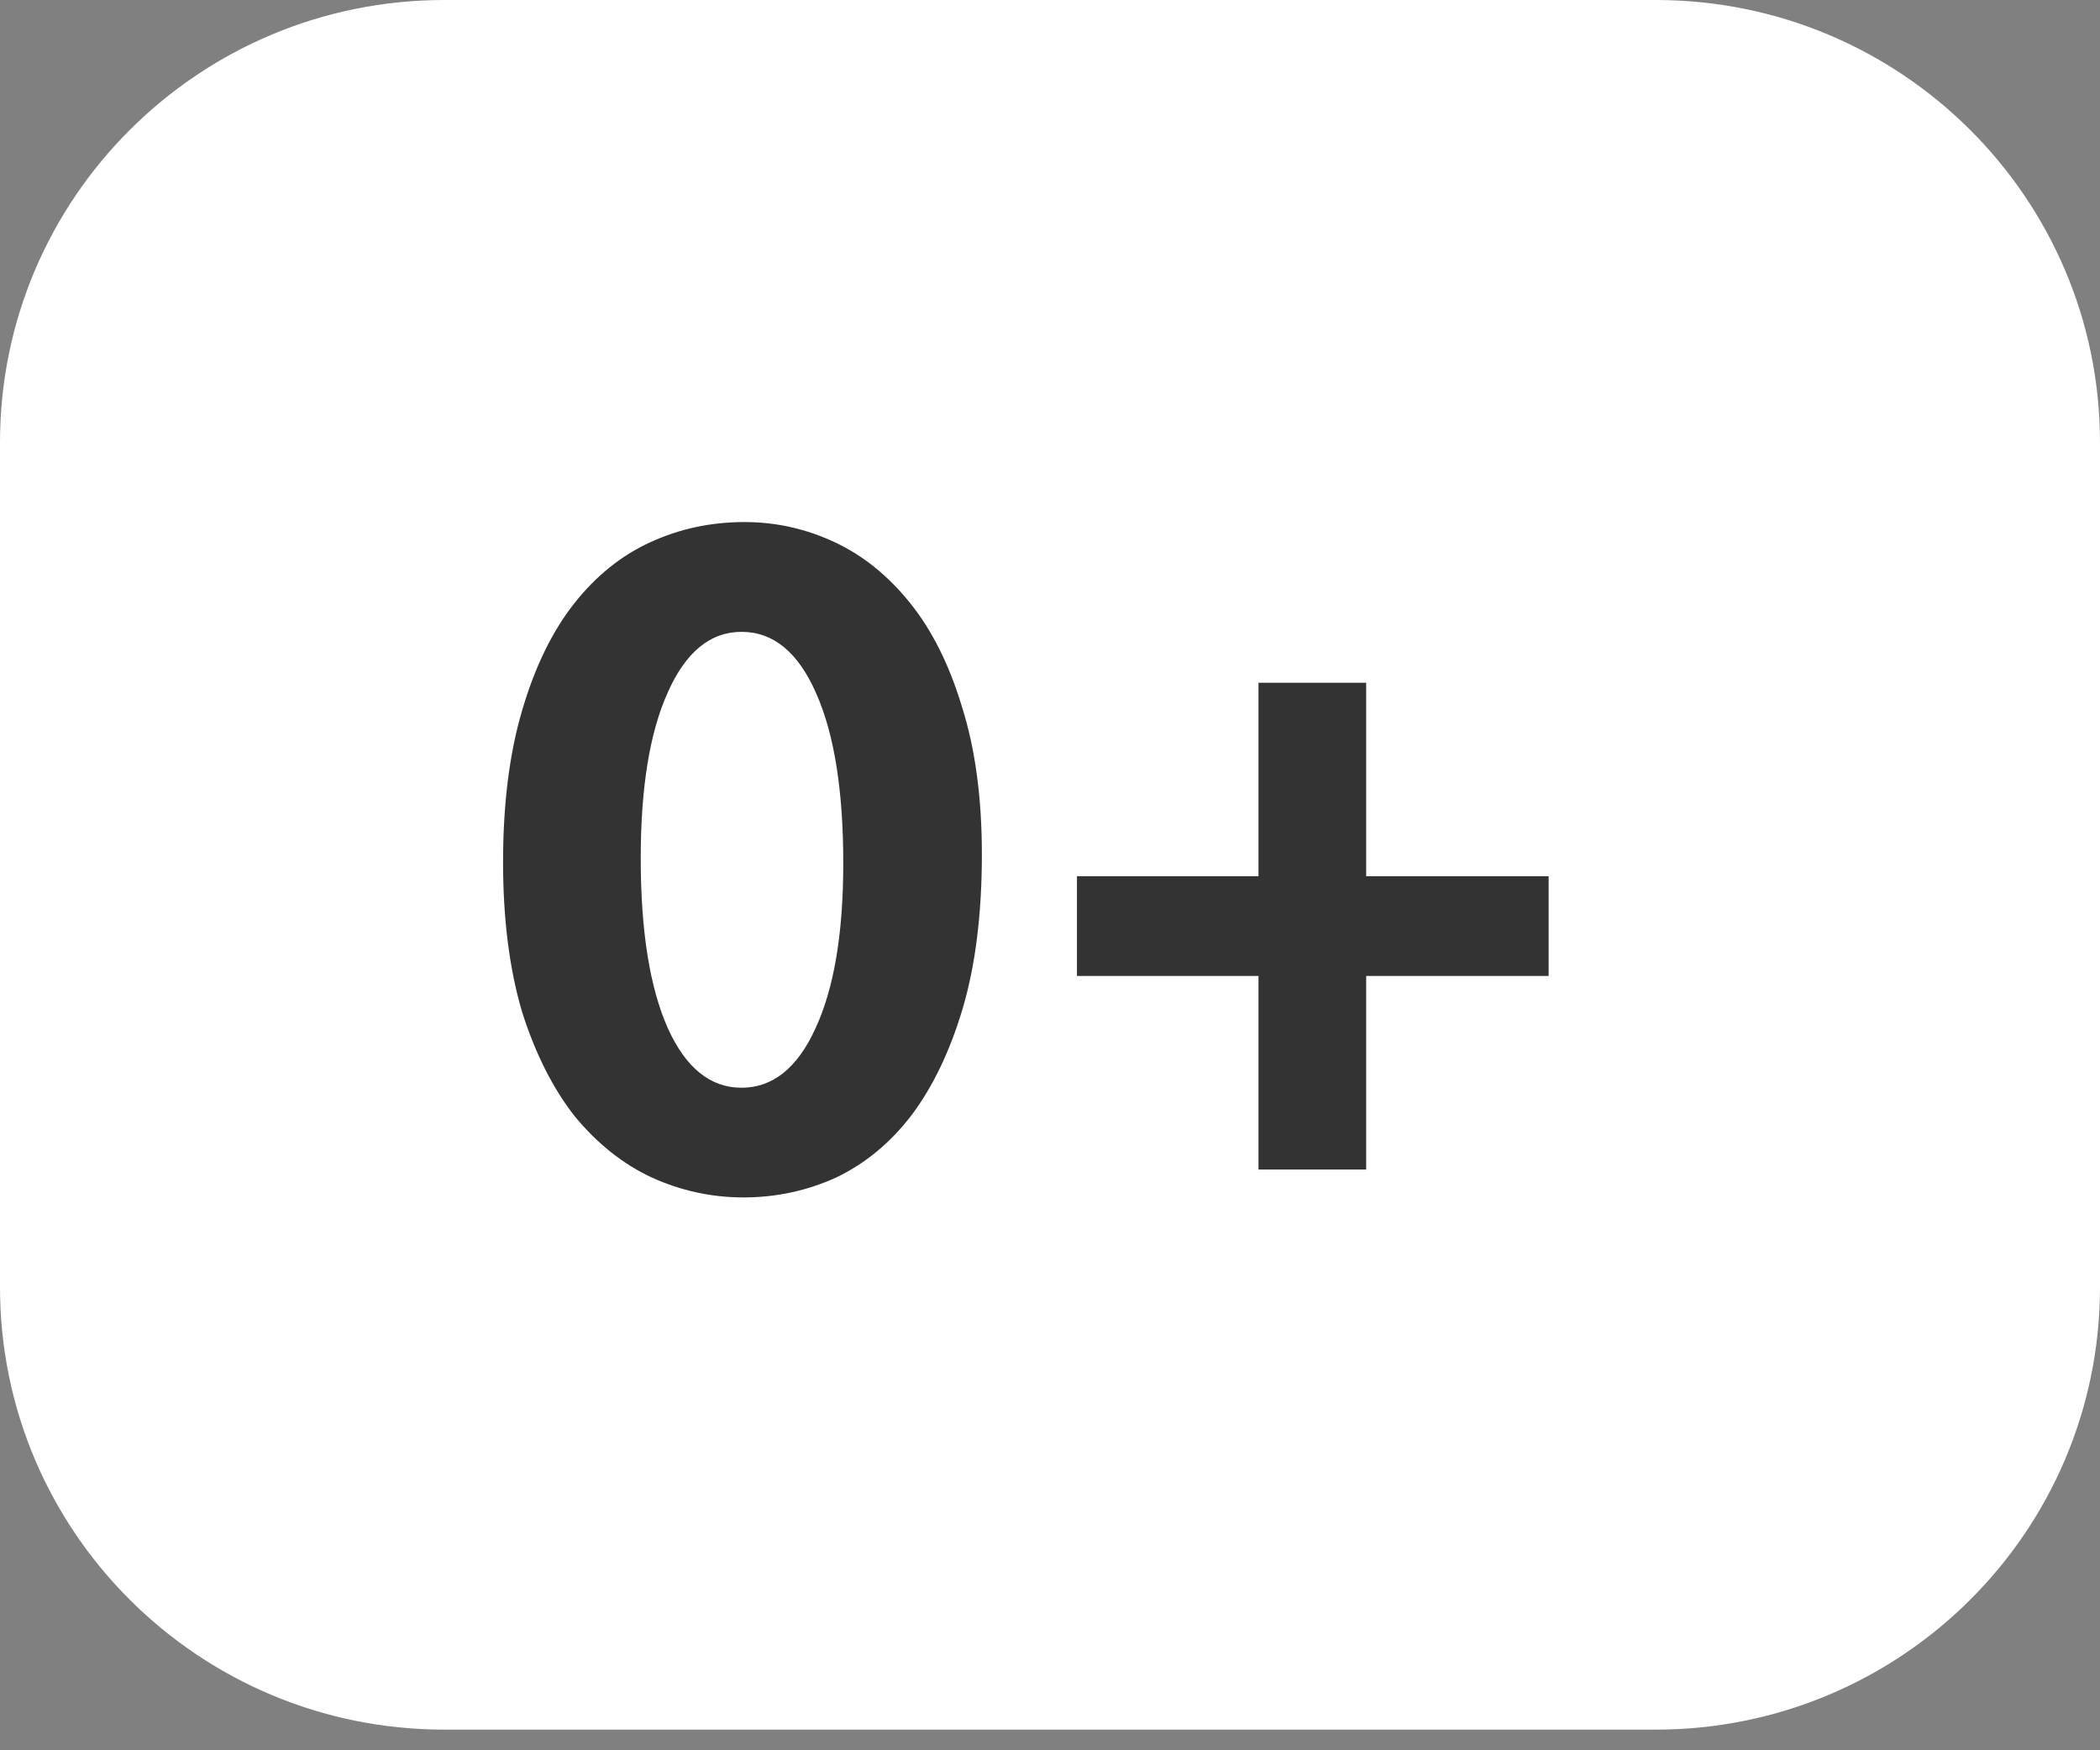 <svg width="100%" height="100%" viewBox="0 0 18 15" fill="none" xmlns="http://www.w3.org/2000/svg" preserveAspectRatio="none"><rect x="0" y="0" width="18" height="15" fill="#808080" stroke="none"/><g clip-path="url(#clip0_8614_612)"><path d="M-0 3.792C-0 1.698 1.705 0 3.808 0H14.192C16.295 0 18 1.698 18 3.792V11.031C18 13.126 16.295 14.823 14.192 14.823H3.808C1.705 14.823 -0 13.126 -0 11.031V3.792Z" fill="white" data-color-group="0"/><path d="M6.373 10.262C6.099 10.262 5.837 10.205 5.586 10.091C5.341 9.977 5.122 9.803 4.928 9.569C4.74 9.33 4.589 9.031 4.475 8.672C4.367 8.307 4.312 7.88 4.312 7.389C4.312 6.888 4.367 6.455 4.475 6.09C4.583 5.72 4.731 5.415 4.919 5.175C5.107 4.936 5.327 4.759 5.578 4.645C5.828 4.531 6.096 4.474 6.381 4.474C6.649 4.474 6.906 4.531 7.151 4.645C7.396 4.759 7.612 4.933 7.8 5.167C7.988 5.4 8.137 5.697 8.245 6.056C8.359 6.415 8.416 6.837 8.416 7.321C8.416 7.828 8.362 8.267 8.253 8.638C8.145 9.002 8 9.307 7.817 9.552C7.635 9.792 7.418 9.971 7.168 10.091C6.917 10.205 6.652 10.262 6.373 10.262ZM6.356 9.322C6.623 9.322 6.834 9.153 6.988 8.817C7.148 8.475 7.228 8.002 7.228 7.398C7.228 6.777 7.151 6.292 6.997 5.945C6.843 5.591 6.629 5.415 6.356 5.415C6.088 5.415 5.877 5.588 5.723 5.936C5.569 6.278 5.492 6.751 5.492 7.355C5.492 7.976 5.569 8.461 5.723 8.809C5.877 9.151 6.088 9.322 6.356 9.322ZM11.71 7.509H13.274V8.364H11.71V10.023H10.787V8.364H9.231V7.509H10.787V5.851H11.71V7.509Z" fill="#333333" data-color-group="1"/></g><defs><clipPath id="clip0_8614_612"><rect width="18" height="14.823" fill="white" data-color-group="0"/></clipPath></defs></svg>